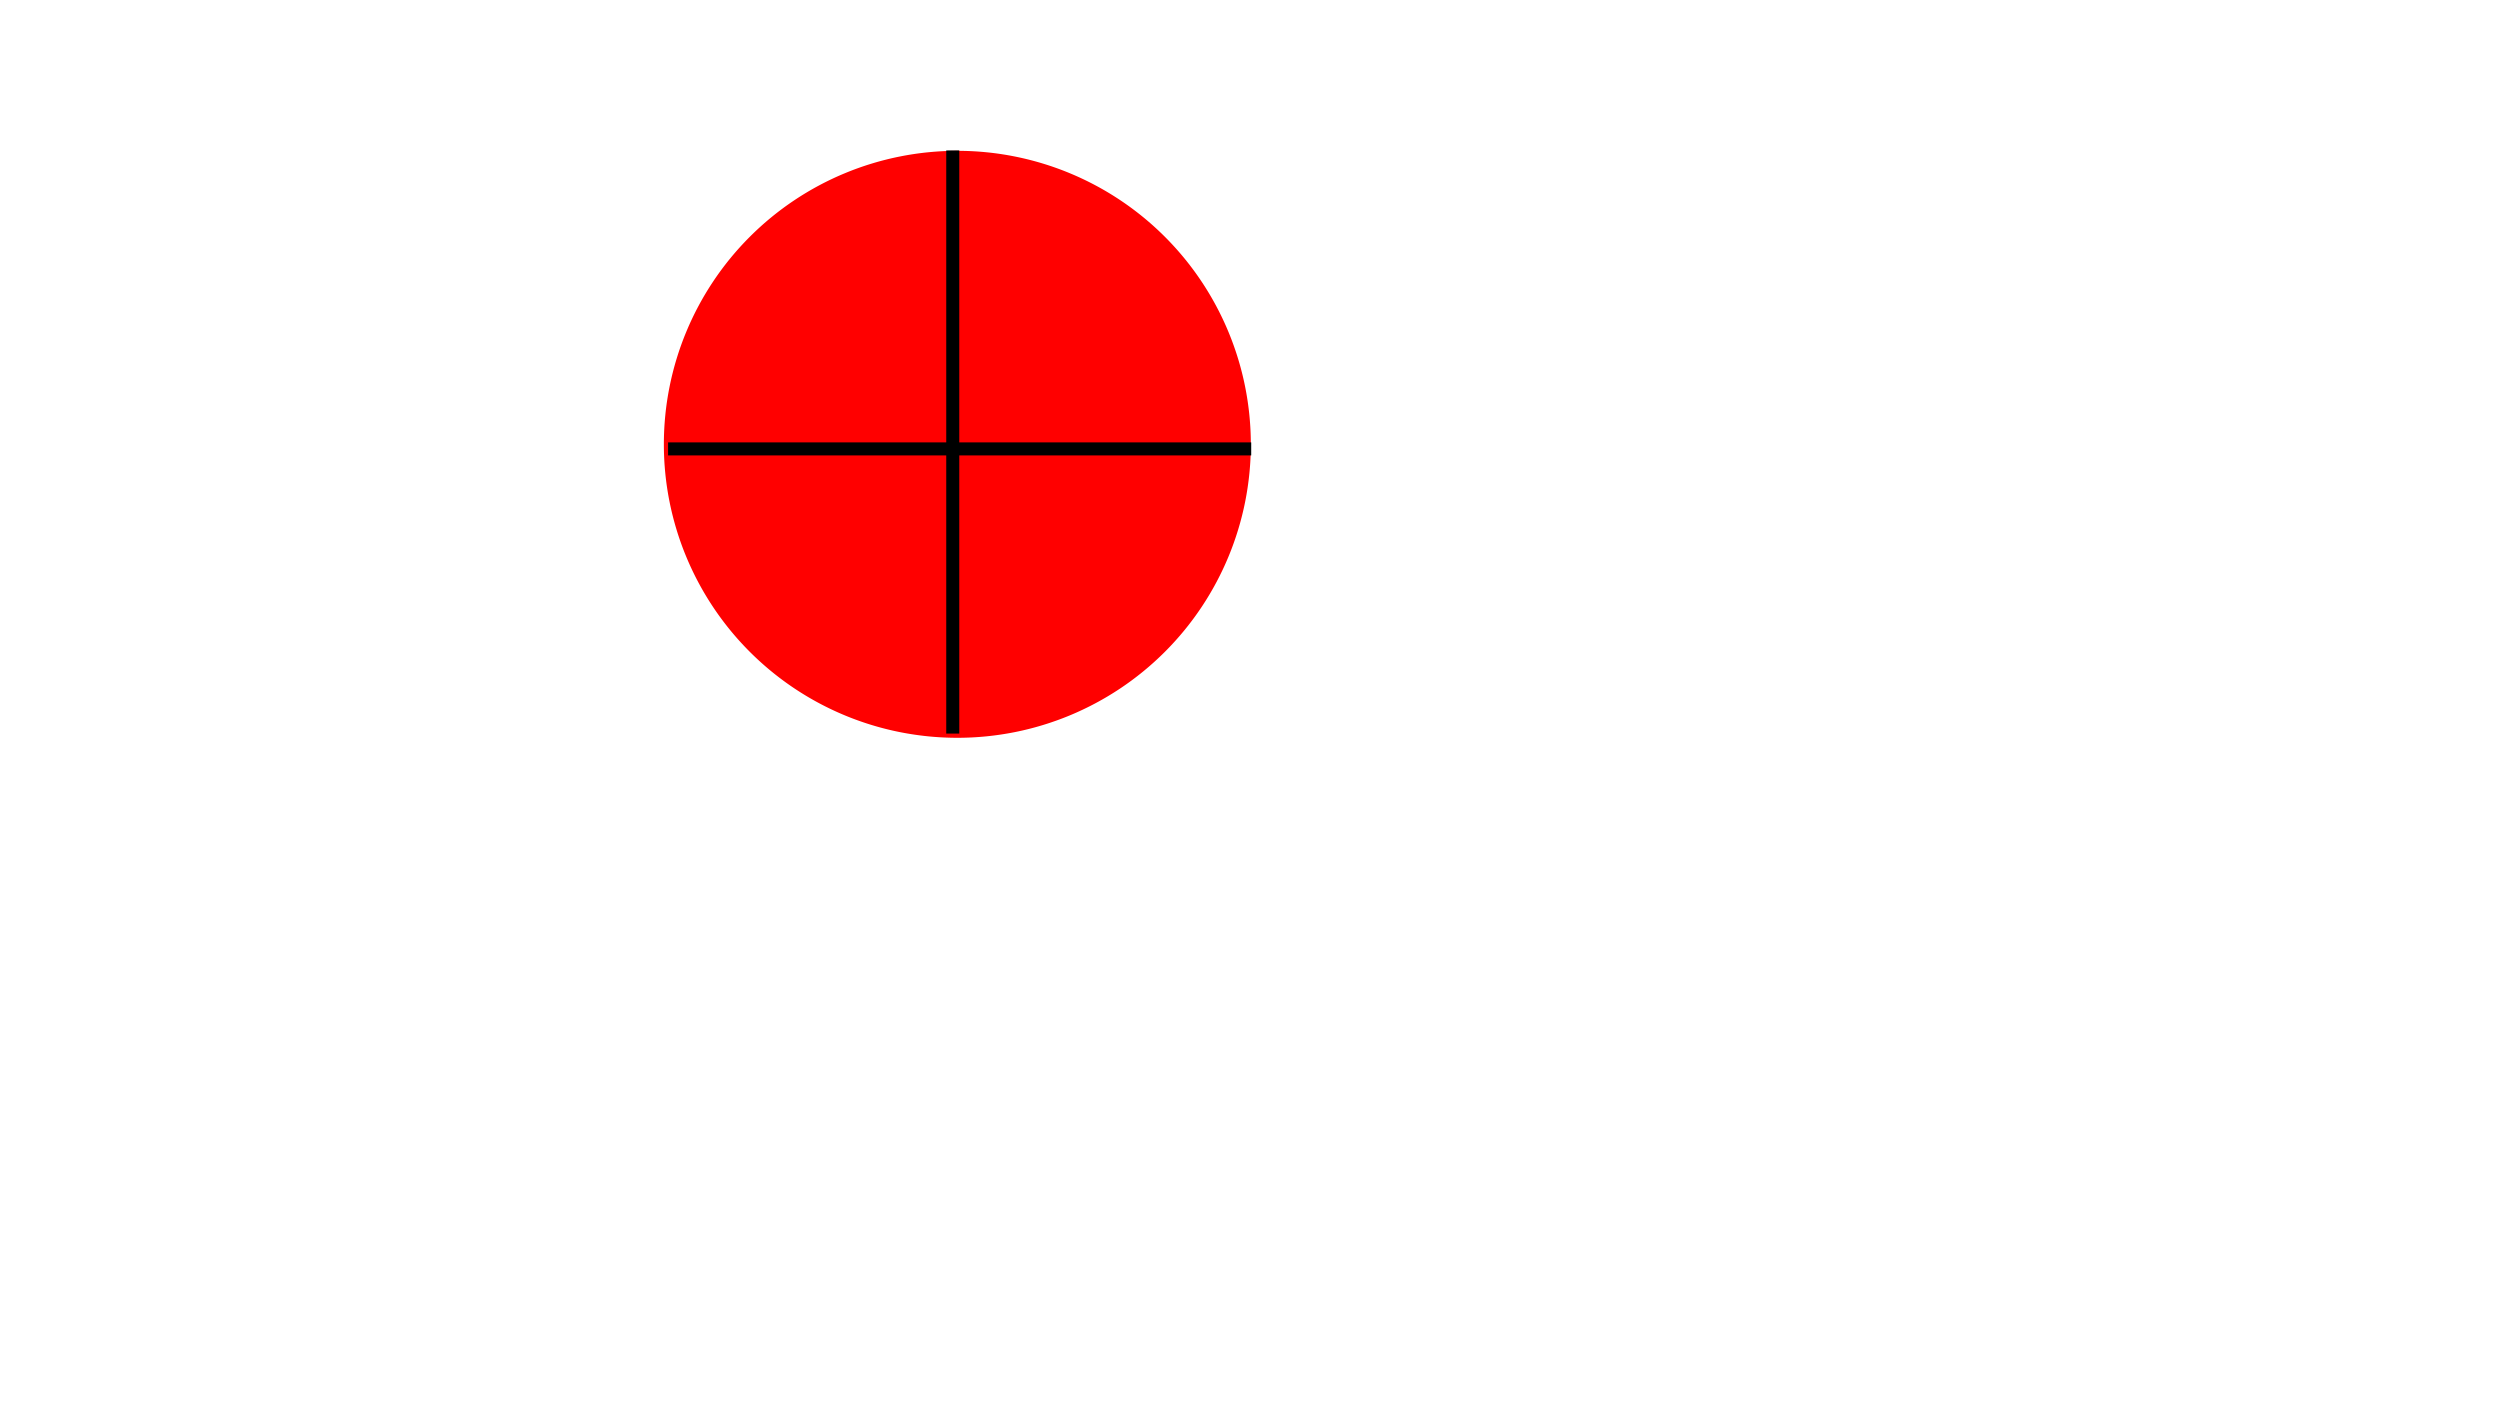 <?xml version="1.0" encoding="UTF-8" standalone="no"?>
<!-- Created with Inkscape (http://www.inkscape.org/) -->

<svg
   xmlns:dc="http://purl.org/dc/elements/1.1/"
   xmlns:cc="http://creativecommons.org/ns#"
   xmlns:rdf="http://www.w3.org/1999/02/22-rdf-syntax-ns#"
   xmlns:svg="http://www.w3.org/2000/svg"
   xmlns="http://www.w3.org/2000/svg"
   xmlns:xlink="http://www.w3.org/1999/xlink"
   xmlns:sodipodi="http://sodipodi.sourceforge.net/DTD/sodipodi-0.dtd"
   xmlns:inkscape="http://www.inkscape.org/namespaces/inkscape"
   sodipodi:docname="medic.svg"
   inkscape:version="0.48.2 r9819"
   version="1.1"
   id="svg2985"
   height="1080px"
   width="1920px"
   inkscape:export-filename="/home/wildur/workspace/Ruling the Space/grafik_original/helaer.png"
   inkscape:export-xdpi="10.011173"
   inkscape:export-ydpi="10.011173">
  <defs
     id="defs2987">
    <linearGradient
       id="linearGradient4340">
      <stop
         style="stop-color:#000000;stop-opacity:1;"
         offset="0"
         id="stop4342" />
      <stop
         style="stop-color:#4d4d4d;stop-opacity:1;"
         offset="1"
         id="stop4344" />
    </linearGradient>
    <filter
       id="filter4246"
       inkscape:label="Ripple"
       inkscape:menu="Distort"
       inkscape:menu-tooltip="Horizontal rippling of edges"
       color-interpolation-filters="sRGB">
      <feTurbulence
         id="feTurbulence4248"
         numOctaves="1"
         baseFrequency="0.002 0.107" />
      <feColorMatrix
         id="feColorMatrix4250"
         values="2 0 0 0 0 0 0 0 0 0 0 0 0 0 0 0 0 0 0.5 0.5"
         result="result91" />
      <feDisplacementMap
         id="feDisplacementMap4252"
         in2="result91"
         yChannelSelector="A"
         xChannelSelector="R"
         scale="14.3"
         in="SourceGraphic" />
    </filter>
    <radialGradient
       inkscape:collect="always"
       xlink:href="#linearGradient4340"
       id="radialGradient4346"
       cx="773.605"
       cy="426.82"
       fx="773.605"
       fy="426.82"
       r="108.974"
       gradientTransform="matrix(1.263,0.011,-0.009,1.042,-199.653,-35.497)"
       gradientUnits="userSpaceOnUse" />
  </defs>
  <sodipodi:namedview
     id="base"
     pagecolor="#ffffff"
     bordercolor="#666666"
     borderopacity="1.0"
     inkscape:pageopacity="0.0"
     inkscape:pageshadow="2"
     inkscape:zoom="0.56715856"
     inkscape:cx="754.71239"
     inkscape:cy="718.09352"
     inkscape:document-units="px"
     inkscape:current-layer="layer1"
     showgrid="false"
     inkscape:window-width="1280"
     inkscape:window-height="776"
     inkscape:window-x="0"
     inkscape:window-y="24"
     inkscape:window-maximized="1" />
  <g
     id="layer1"
     inkscape:label="Layer 1"
     inkscape:groupmode="layer">
    <path
       sodipodi:type="arc"
       style="fill:#ff0000;stroke:#ff0000;stroke-width:10;stroke-miterlimit:4;stroke-opacity:1;stroke-dasharray:none"
       id="path3965"
       sodipodi:cx="735.24414"
       sodipodi:cy="341.22952"
       sodipodi:rx="220.39693"
       sodipodi:ry="220.39693"
       d="m 955.641,341.23 a 220.397,220.397 0 1 1 -440.794,0 220.397,220.397 0 1 1 440.794,0 z" />
    <path
       style="fill:none;stroke:#000000;stroke-width:10;stroke-linecap:butt;stroke-linejoin:miter;stroke-miterlimit:4;stroke-opacity:1;stroke-dasharray:none"
       d="m 731.718,115.543 0,447.847"
       id="path3967"
       inkscape:connector-curvature="0" />
    <path
       style="fill:none;stroke:#000000;stroke-width:10;stroke-linecap:butt;stroke-linejoin:miter;stroke-miterlimit:4;stroke-opacity:1;stroke-dasharray:none"
       d="m 513.084,344.756 447.847,0"
       id="path3967-6"
       inkscape:connector-curvature="0" />
  </g>
</svg>
